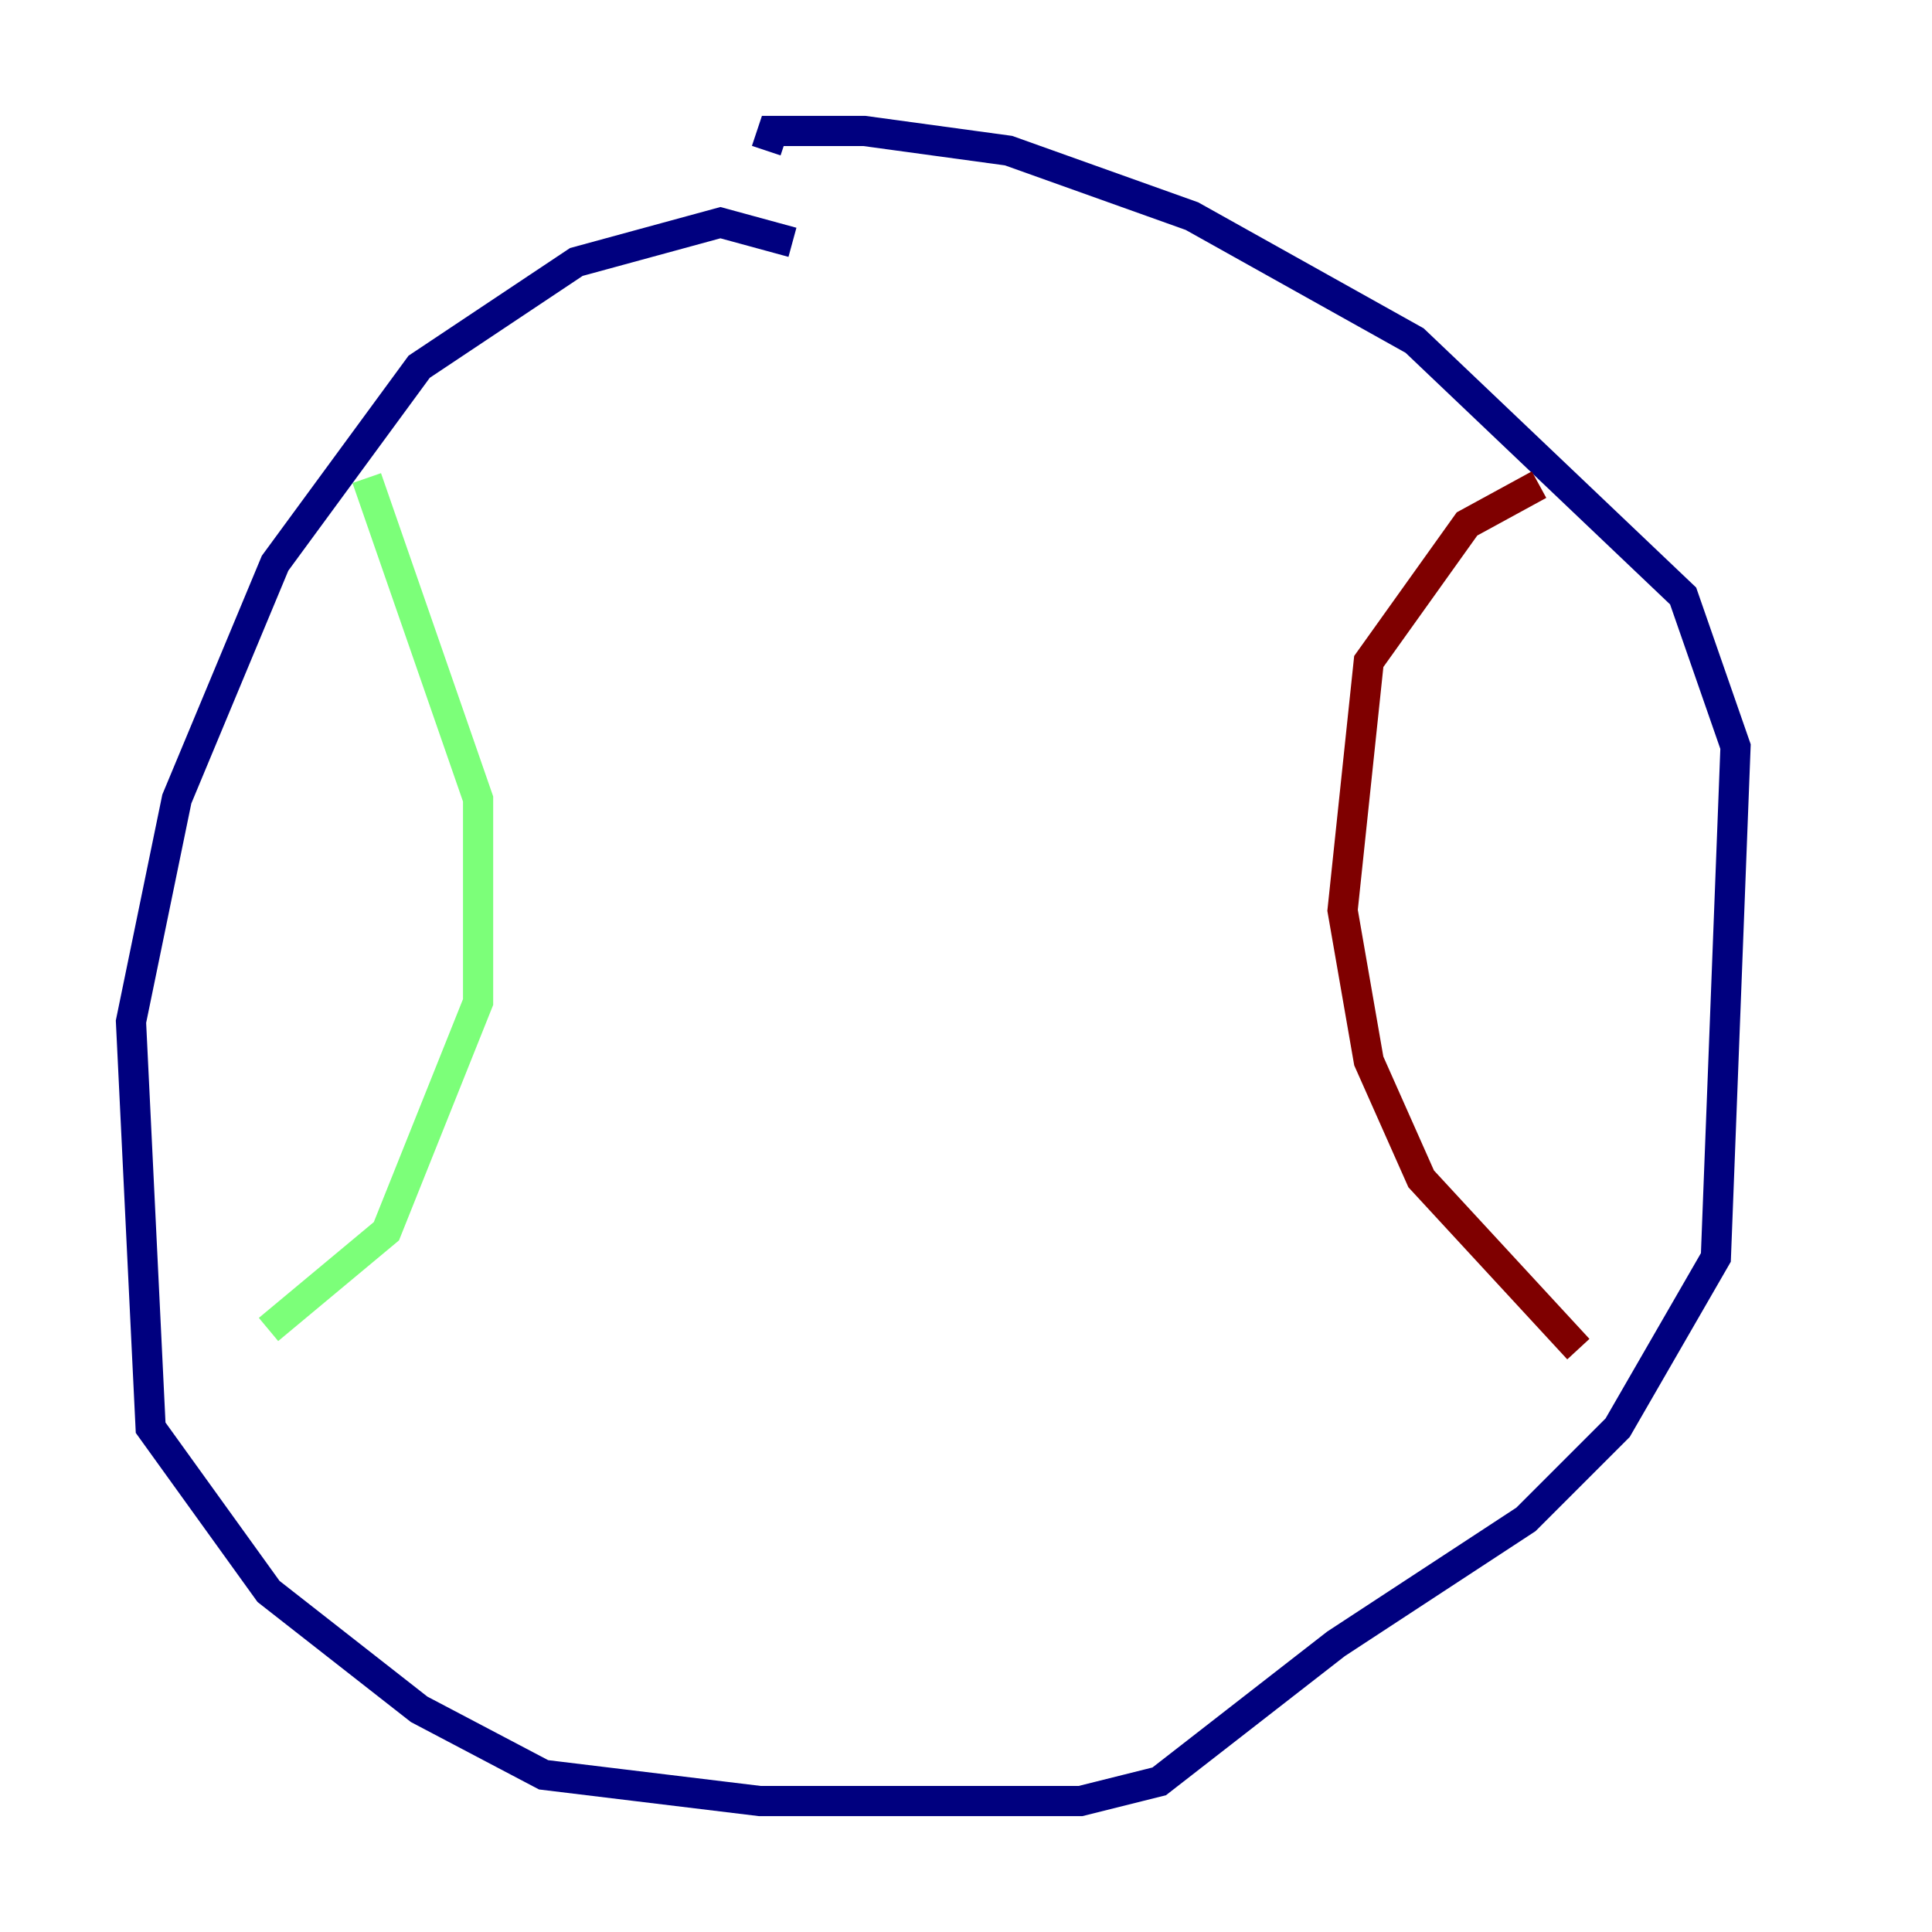 <?xml version="1.0" encoding="utf-8" ?>
<svg baseProfile="tiny" height="128" version="1.2" viewBox="0,0,128,128" width="128" xmlns="http://www.w3.org/2000/svg" xmlns:ev="http://www.w3.org/2001/xml-events" xmlns:xlink="http://www.w3.org/1999/xlink"><defs /><polyline fill="none" points="52.502,16.054 47.729,14.752 38.183,17.356 27.77,24.298 18.224,37.315 11.715,52.936 8.678,67.688 9.98,94.59 17.79,105.437 27.77,113.248 36.014,117.586 50.332,119.322 71.593,119.322 76.8,118.02 88.515,108.909 101.098,100.664 107.173,94.59 113.681,83.308 114.983,49.464 111.512,39.485 93.722,22.563 78.969,14.319 66.82,9.98 57.275,8.678 51.2,8.678 50.766,9.98" stroke="#00007f" stroke-width="2" /><polyline fill="none" points="24.298,31.675 31.675,52.936 31.675,66.386 25.6,81.573 17.79,88.081" stroke="#7cff79" stroke-width="2" /><polyline fill="none" points="101.966,32.108 97.193,34.712 90.685,43.824 88.949,60.312 90.685,70.291 94.156,78.102 104.57,89.383" stroke="#7f0000" stroke-width="2" /></svg>